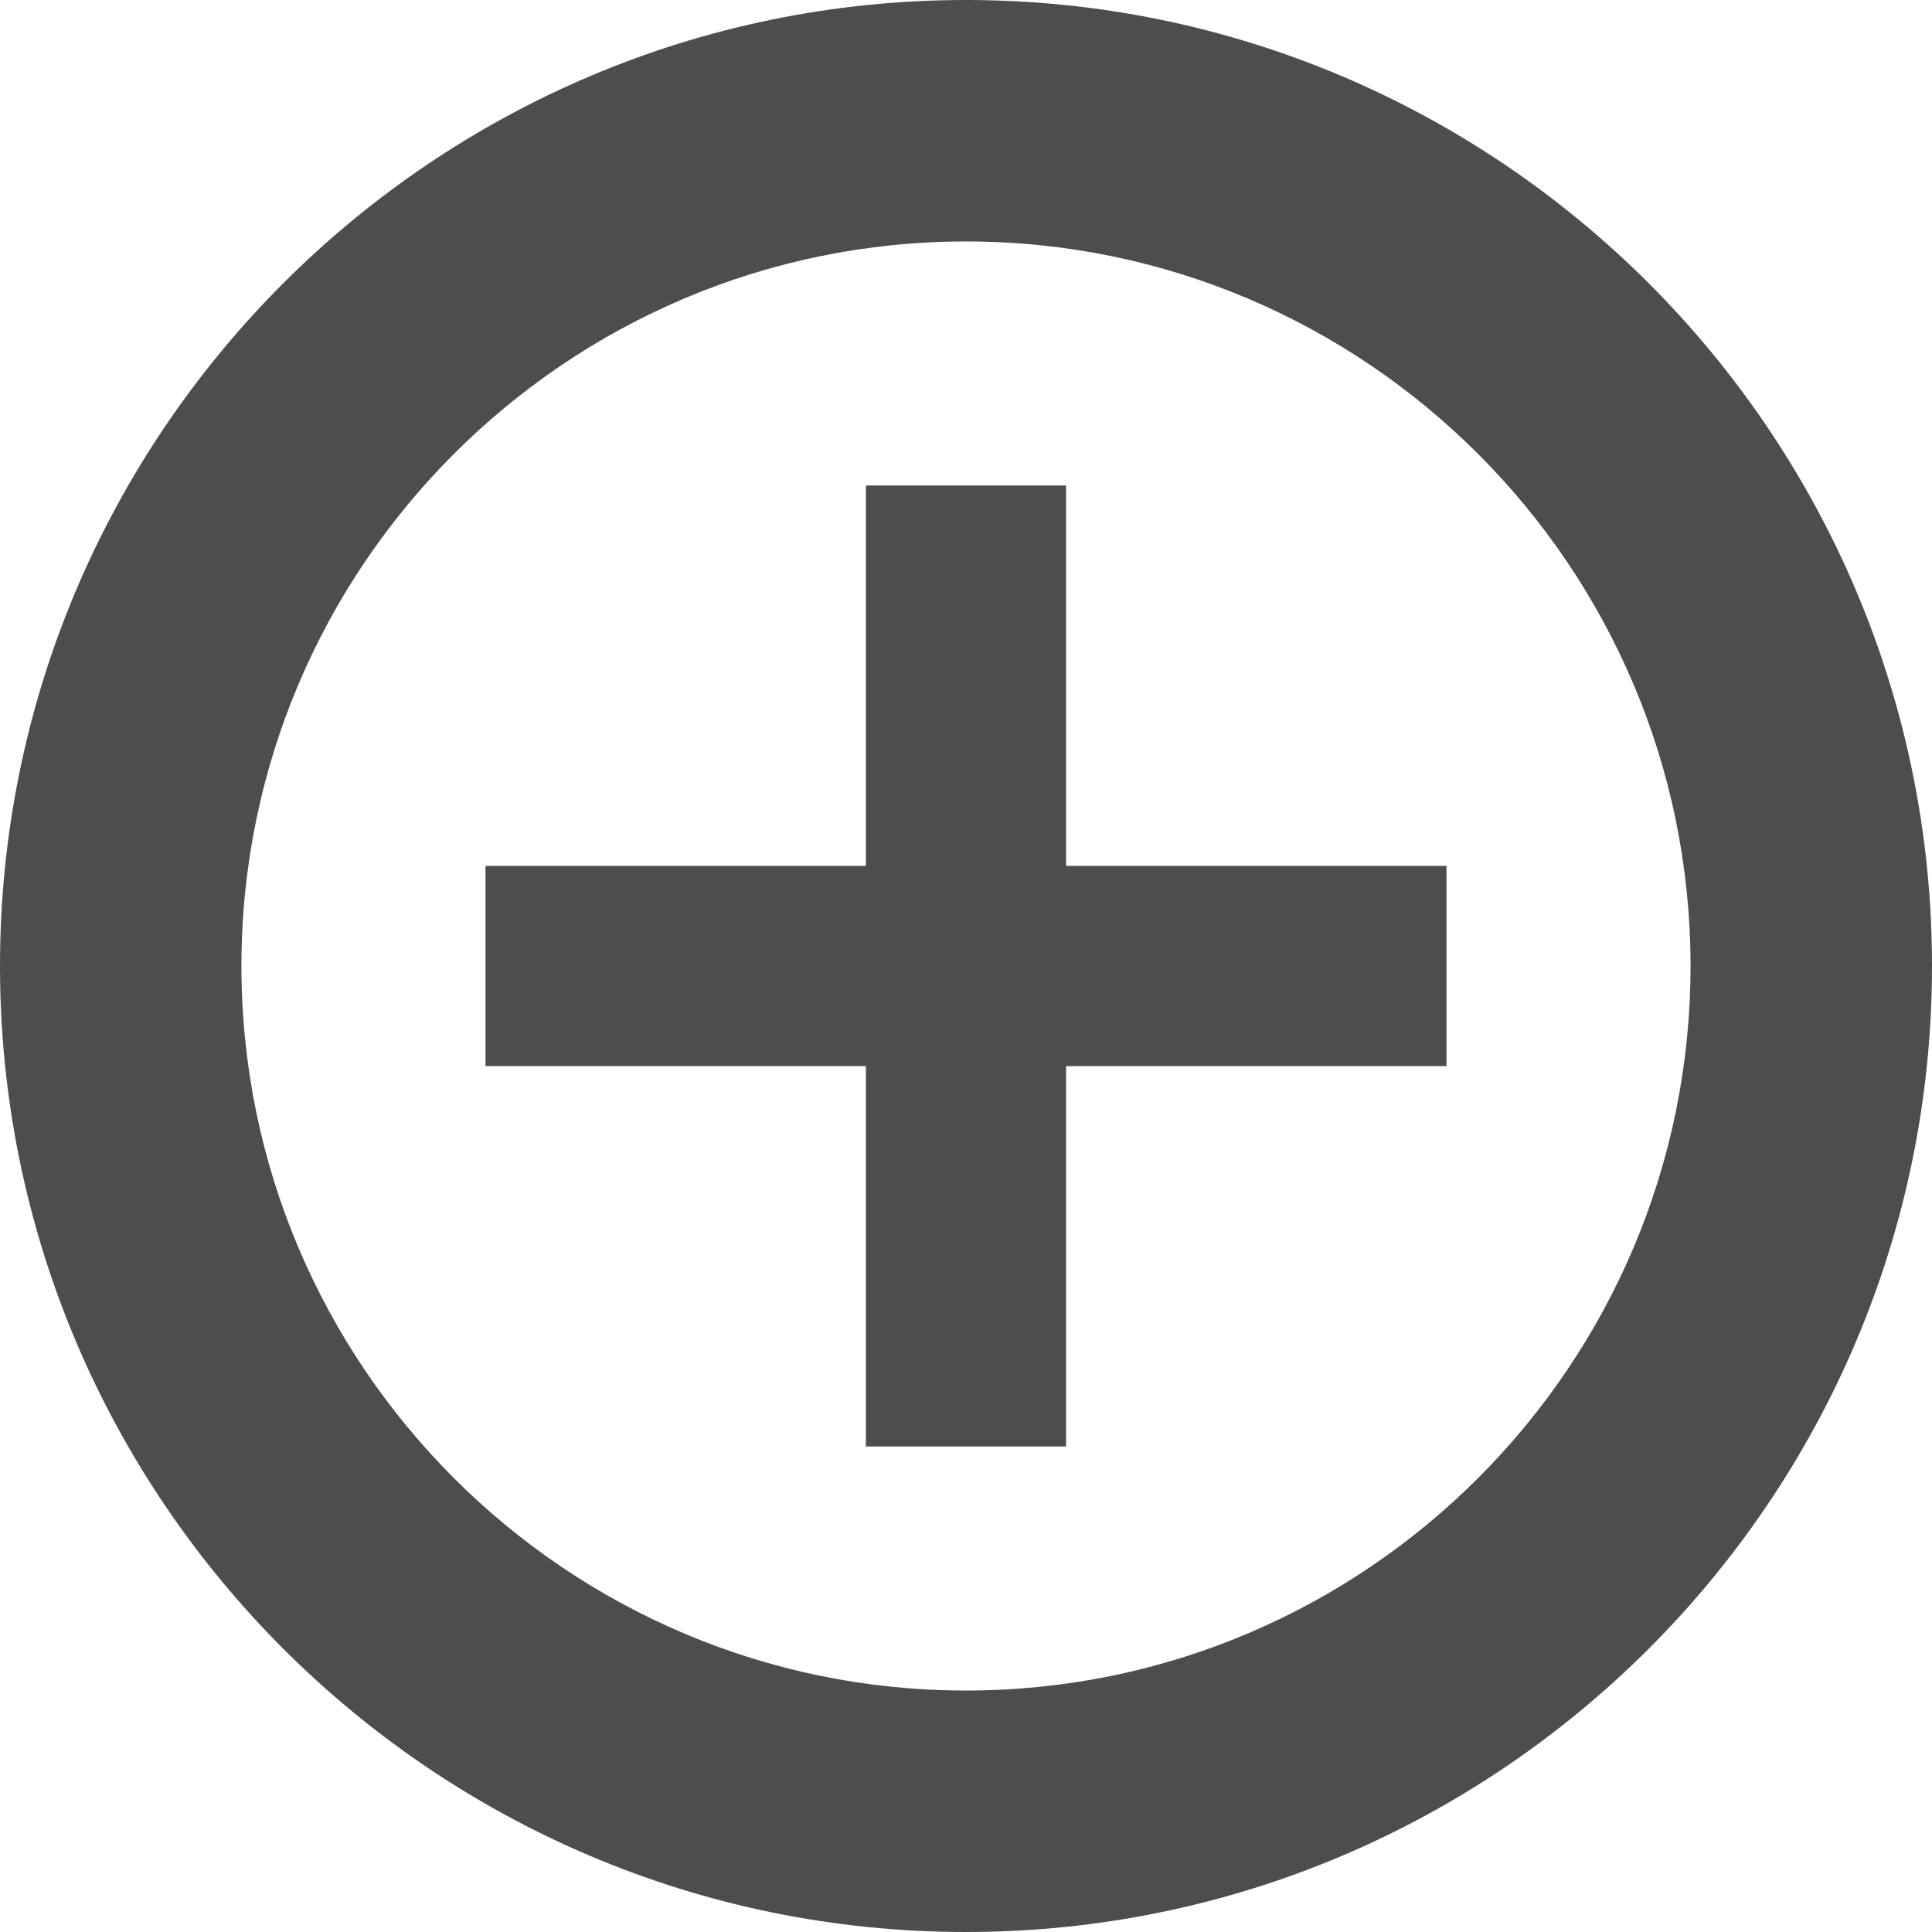 <?xml version="1.0" encoding="utf-8"?>
<!-- Generator: Adobe Illustrator 16.0.0, SVG Export Plug-In . SVG Version: 6.00 Build 0)  -->
<!DOCTYPE svg PUBLIC "-//W3C//DTD SVG 1.1//EN" "http://www.w3.org/Graphics/SVG/1.1/DTD/svg11.dtd">
<svg version="1.1" id="Capa_1" xmlns="http://www.w3.org/2000/svg" xmlns:xlink="http://www.w3.org/1999/xlink" x="0px" y="0px"
	 width="93.992px" height="93.992px" viewBox="0 0 93.992 93.992" enable-background="new 0 0 93.992 93.992" xml:space="preserve">
<g>
	<polygon fill="#4D4D4D" points="70.373,42.126 51.865,42.126 51.865,23.619 42.125,23.619 42.125,42.126 23.62,42.126 
		23.62,51.866 42.125,51.866 42.125,70.372 51.865,70.372 51.865,51.866 70.373,51.866 	"/>
	<g>
		<path fill="#4D4D4D" d="M46.995,93.992C21.082,93.992,0,72.91,0,46.997C0,21.083,21.082,0,46.995,0
			c25.914,0,46.997,21.083,46.997,46.997C93.992,72.91,72.909,93.992,46.995,93.992z M46.995,11.747
			c-19.437,0-35.249,15.813-35.249,35.25c0,19.437,15.812,35.248,35.249,35.248c19.437,0,35.25-15.812,35.25-35.248
			C82.245,27.56,66.432,11.747,46.995,11.747z"/>
	</g>
</g>
</svg>
